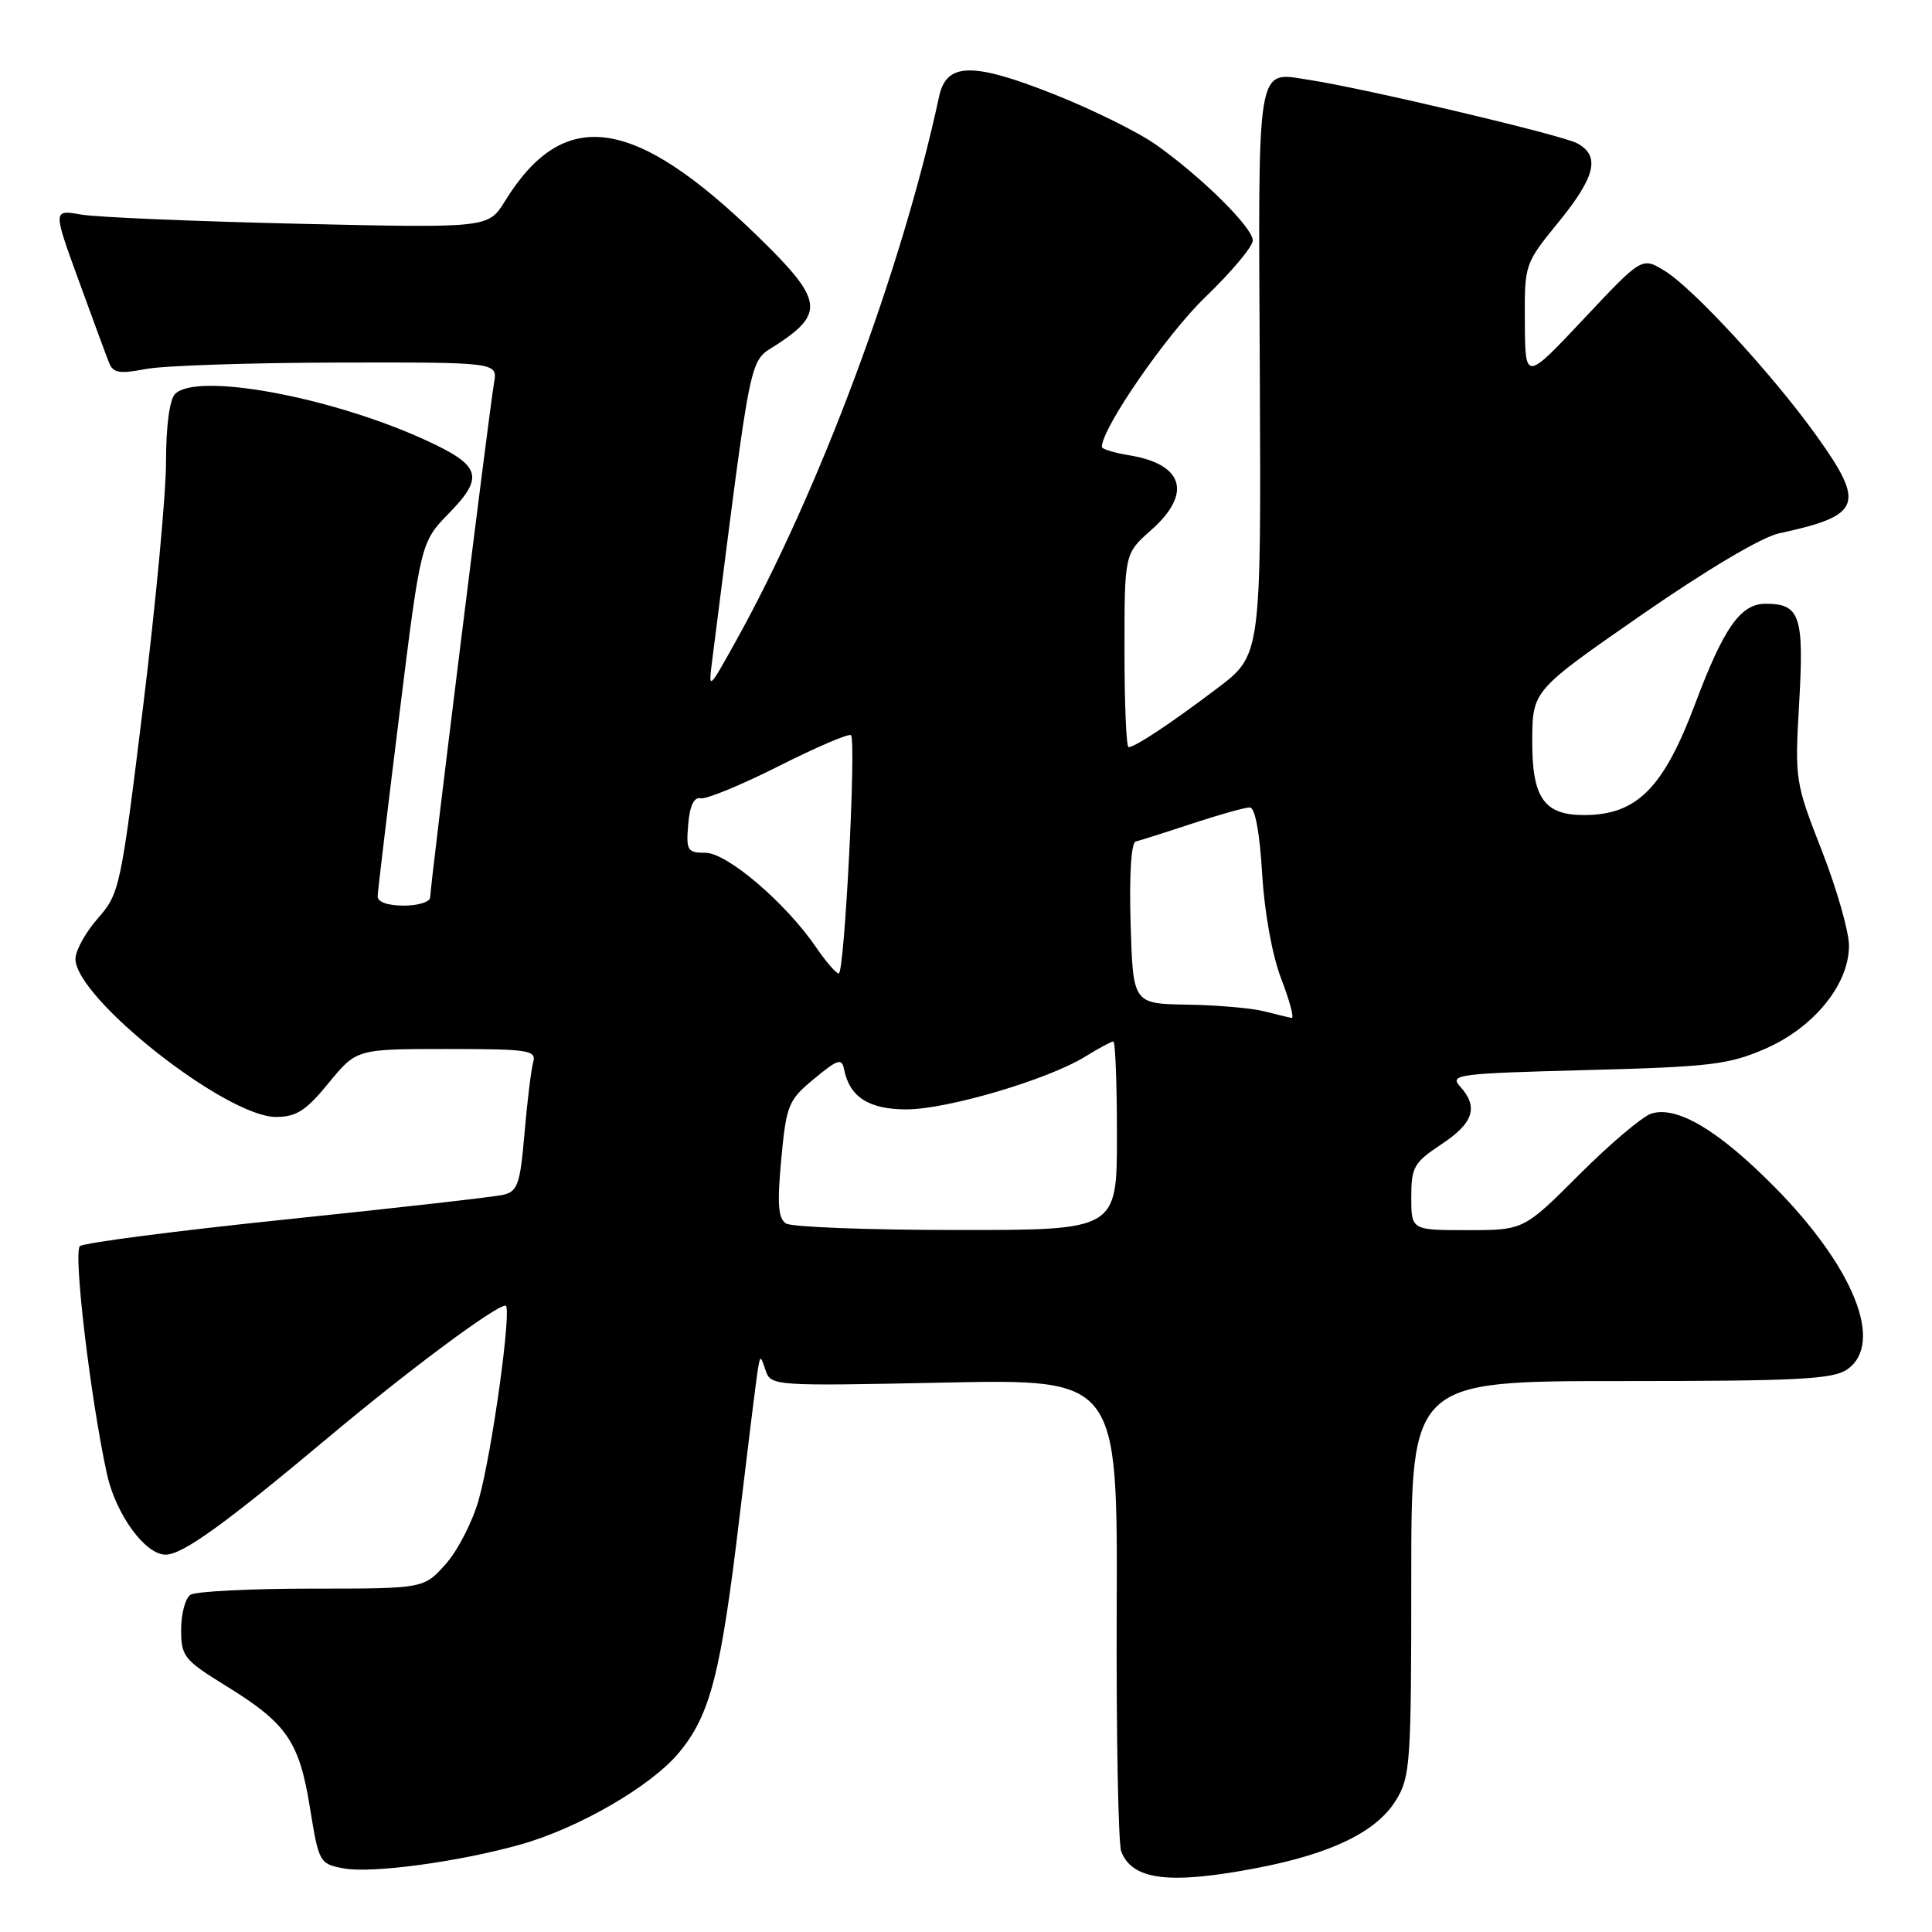 <?xml version="1.0" encoding="UTF-8" standalone="no"?>
<!DOCTYPE svg PUBLIC "-//W3C//DTD SVG 1.1//EN" "http://www.w3.org/Graphics/SVG/1.1/DTD/svg11.dtd" >
<svg xmlns="http://www.w3.org/2000/svg" xmlns:xlink="http://www.w3.org/1999/xlink" version="1.1" viewBox="0 0 256 256">
 <g >
 <path fill="currentColor"
d=" M 166.55 247.52 C 176.41 245.63 182.39 242.73 184.96 238.56 C 186.88 235.46 187.00 233.68 187.00 209.13 C 187.00 183.00 187.00 183.00 214.78 183.00 C 238.30 183.00 242.90 182.76 244.78 181.44 C 249.70 178.00 245.65 167.90 235.07 157.21 C 227.67 149.74 222.19 146.49 218.80 147.56 C 217.63 147.94 213.34 151.56 209.28 155.62 C 201.90 163.00 201.90 163.00 194.45 163.00 C 187.00 163.00 187.00 163.00 187.00 158.63 C 187.00 154.65 187.35 154.04 191.00 151.62 C 195.26 148.80 195.94 146.70 193.47 143.96 C 192.03 142.38 193.11 142.24 210.22 141.79 C 226.55 141.37 229.07 141.07 233.87 138.98 C 240.34 136.17 245.00 130.45 245.00 125.31 C 245.00 123.45 243.38 117.78 241.40 112.71 C 237.86 103.66 237.81 103.32 238.40 93.10 C 239.06 81.62 238.51 80.00 233.96 80.00 C 230.64 80.00 228.43 83.13 224.65 93.17 C 220.42 104.46 216.89 108.00 209.88 108.00 C 204.58 108.00 202.99 105.70 203.03 98.10 C 203.07 91.50 203.07 91.50 217.48 81.50 C 226.05 75.55 233.43 71.17 235.70 70.68 C 246.67 68.31 247.23 66.87 240.69 57.73 C 234.88 49.62 224.34 38.18 220.55 35.87 C 217.56 34.05 217.56 34.05 209.83 42.28 C 202.10 50.50 202.10 50.50 202.05 42.74 C 202.00 34.99 202.01 34.96 206.50 29.45 C 211.43 23.40 212.08 20.65 208.97 18.98 C 206.91 17.88 180.82 11.71 173.50 10.59 C 166.40 9.51 166.72 7.61 166.93 49.29 C 167.11 86.80 167.11 86.80 161.31 91.19 C 155.09 95.89 150.40 99.00 149.54 99.00 C 149.24 99.00 149.00 93.23 149.00 86.18 C 149.00 73.37 149.00 73.37 152.50 70.27 C 158.01 65.40 156.87 61.50 149.59 60.32 C 147.62 60.00 146.00 59.50 146.00 59.22 C 146.00 56.73 154.58 44.31 159.67 39.41 C 163.15 36.06 166.00 32.67 166.00 31.87 C 166.00 30.16 159.29 23.51 153.20 19.19 C 150.83 17.51 144.68 14.47 139.54 12.44 C 128.85 8.21 125.41 8.28 124.44 12.77 C 119.51 35.72 108.54 65.12 97.48 85.00 C 93.87 91.49 93.86 91.49 94.37 87.50 C 99.79 45.01 99.14 48.18 103.09 45.56 C 109.31 41.44 108.97 39.63 100.36 31.27 C 83.95 15.33 74.69 14.05 66.91 26.65 C 64.70 30.22 64.70 30.22 39.60 29.65 C 25.80 29.33 12.81 28.79 10.75 28.43 C 7.01 27.78 7.01 27.78 10.42 37.14 C 12.29 42.29 14.11 47.22 14.47 48.11 C 14.99 49.42 15.87 49.56 19.30 48.90 C 21.61 48.45 33.05 48.07 44.73 48.04 C 65.95 48.00 65.95 48.00 65.46 50.75 C 64.85 54.21 57.00 117.40 57.00 118.90 C 57.00 119.50 55.42 120.00 53.50 120.00 C 51.35 120.00 50.02 119.52 50.04 118.75 C 50.06 118.06 51.36 107.23 52.92 94.67 C 55.75 71.84 55.75 71.84 59.51 67.99 C 64.21 63.17 63.73 61.68 56.40 58.32 C 43.84 52.57 26.10 49.30 23.20 52.20 C 22.47 52.93 22.00 56.46 22.00 61.17 C 22.00 65.44 20.63 80.05 18.96 93.63 C 16.01 117.64 15.85 118.41 12.96 121.69 C 11.33 123.55 10.00 125.96 10.00 127.06 C 10.00 132.26 29.96 148.00 36.56 148.00 C 39.27 148.00 40.54 147.18 43.55 143.50 C 47.24 139.00 47.24 139.00 59.19 139.00 C 70.09 139.00 71.09 139.15 70.65 140.75 C 70.38 141.71 69.86 145.95 69.50 150.16 C 68.92 156.94 68.59 157.88 66.67 158.32 C 65.48 158.60 52.58 160.06 38.00 161.57 C 23.42 163.08 11.09 164.68 10.59 165.12 C 9.68 165.92 12.00 185.40 14.17 195.31 C 15.34 200.65 19.23 206.00 21.94 206.00 C 24.19 206.00 29.75 201.99 43.50 190.47 C 54.09 181.59 65.63 173.00 66.98 173.00 C 67.89 173.00 65.21 192.46 63.42 198.77 C 62.60 201.67 60.63 205.50 59.04 207.27 C 56.15 210.50 56.15 210.50 41.33 210.50 C 33.17 210.50 25.94 210.87 25.25 211.31 C 24.56 211.75 24.00 213.83 24.00 215.92 C 24.00 219.48 24.37 219.95 29.95 223.39 C 38.02 228.37 39.65 230.74 41.07 239.53 C 42.24 246.80 42.34 246.97 45.53 247.57 C 49.25 248.27 60.85 246.70 69.00 244.40 C 76.71 242.22 86.32 236.65 89.97 232.23 C 94.12 227.24 95.53 221.73 97.99 201.00 C 99.14 191.38 100.23 182.60 100.41 181.50 C 100.74 179.55 100.76 179.55 101.45 181.59 C 102.14 183.64 102.51 183.67 125.11 183.20 C 148.08 182.73 148.08 182.73 147.97 213.11 C 147.90 229.83 148.18 244.33 148.57 245.33 C 150.04 249.14 154.97 249.74 166.55 247.52 Z  M 104.15 162.12 C 103.11 161.45 102.97 159.54 103.52 153.60 C 104.20 146.38 104.45 145.78 107.87 142.95 C 111.03 140.33 111.55 140.17 111.85 141.72 C 112.58 145.36 115.14 147.00 120.10 147.00 C 125.50 147.00 138.81 143.07 143.77 140.02 C 145.57 138.91 147.26 138.00 147.52 138.00 C 147.79 138.00 148.00 143.62 148.00 150.50 C 148.00 163.00 148.00 163.00 126.75 162.98 C 115.06 162.98 104.89 162.59 104.15 162.12 Z  M 167.50 134.00 C 165.85 133.58 161.27 133.18 157.31 133.12 C 150.13 133.00 150.13 133.00 149.81 122.37 C 149.62 115.85 149.89 111.65 150.50 111.50 C 151.05 111.37 154.43 110.30 158.00 109.12 C 161.57 107.94 165.00 106.98 165.61 106.99 C 166.30 107.00 166.92 110.32 167.24 115.75 C 167.55 120.96 168.58 126.62 169.79 129.75 C 170.90 132.64 171.51 134.95 171.15 134.88 C 170.79 134.82 169.15 134.42 167.50 134.00 Z  M 108.15 125.54 C 104.15 119.67 96.35 113.00 93.48 113.00 C 91.09 113.00 90.90 112.70 91.19 109.25 C 91.40 106.76 91.95 105.59 92.84 105.78 C 93.57 105.93 98.25 104.01 103.22 101.50 C 108.20 98.99 112.49 97.15 112.76 97.42 C 113.48 98.14 111.90 129.00 111.14 128.99 C 110.79 128.99 109.44 127.43 108.15 125.54 Z "/>
</g>
</svg>